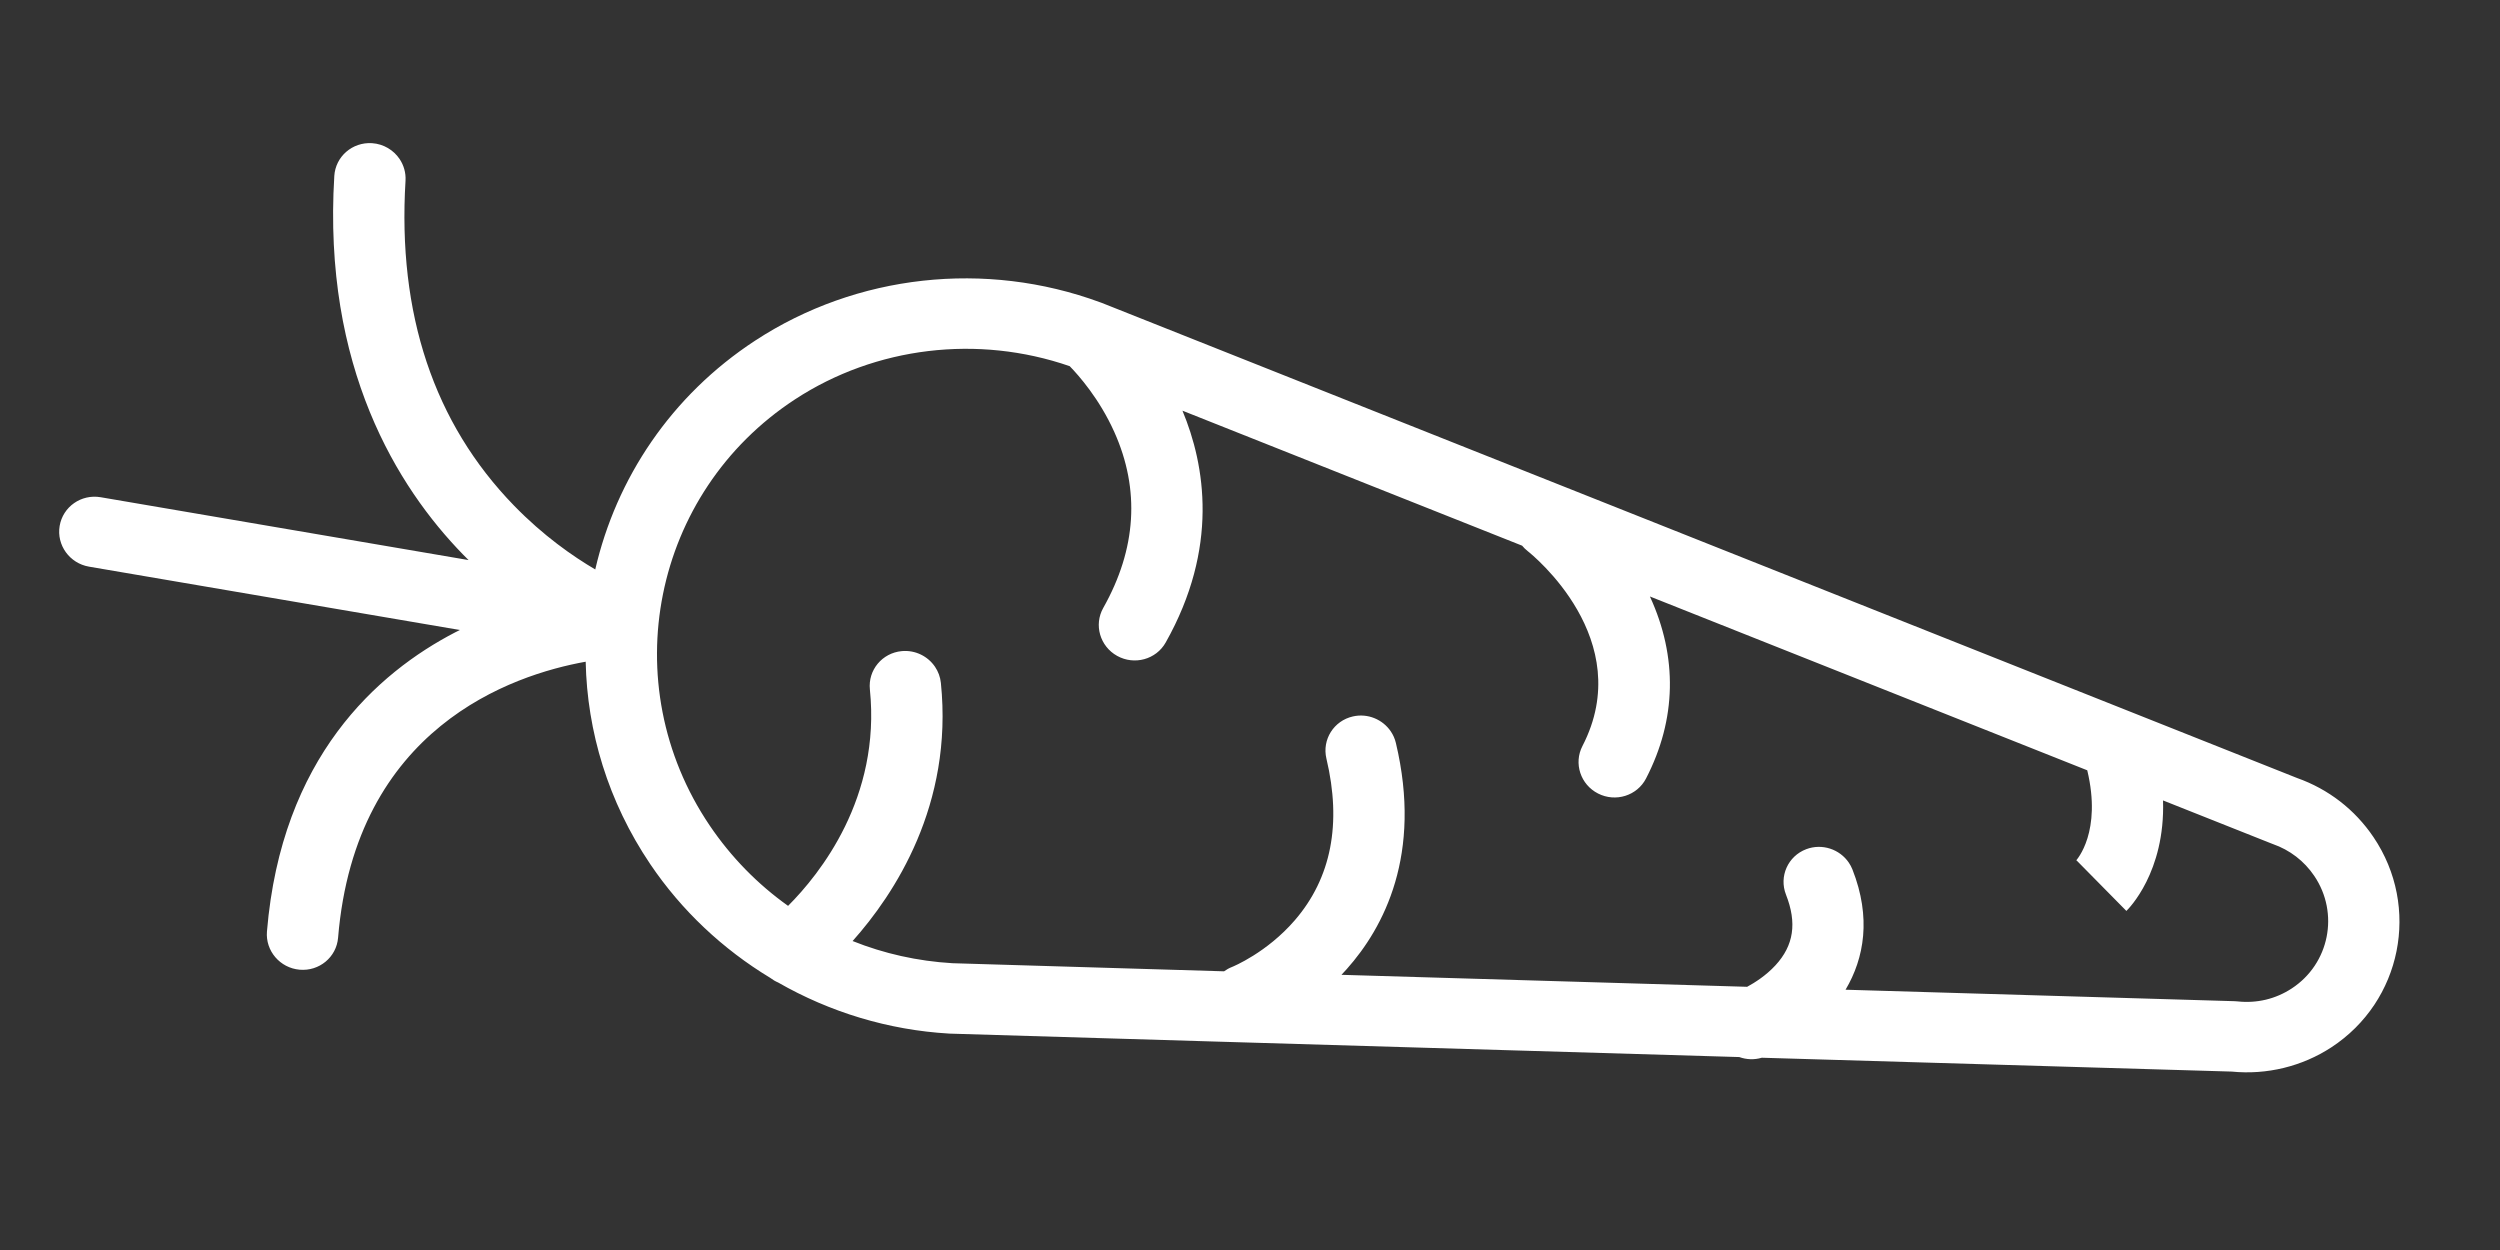 <?xml version="1.0" encoding="utf-8"?>
<!-- Generator: Adobe Illustrator 17.0.0, SVG Export Plug-In . SVG Version: 6.00 Build 0)  -->
<!DOCTYPE svg PUBLIC "-//W3C//DTD SVG 1.1//EN" "http://www.w3.org/Graphics/SVG/1.1/DTD/svg11.dtd">
<svg version="1.1" id="Layer_1" xmlns="http://www.w3.org/2000/svg" xmlns:xlink="http://www.w3.org/1999/xlink" x="0px" y="0px"
	 width="100px" height="50px" viewBox="0 0 100 50" enable-background="new 0 0 100 50" xml:space="preserve">
<rect x="0" y="0" width="100" height="50" fill="#333333" stroke="none"/>
<path fill="#FFFFFF" d="M13.372,7.039c-0.466,7.658,2.536,12.454,5.138,15.13c0.078,0.08,0.155,0.157,0.233,0.234L4.027,19.889
	c-0.778-0.133-1.512,0.381-1.641,1.148c-0.129,0.767,0.398,1.496,1.175,1.629l14.834,2.534c-0.061,0.03-0.121,0.06-0.182,0.091
	c-3.119,1.617-6.957,5.006-7.535,11.968c-0.064,0.775,0.521,1.46,1.306,1.529c0.786,0.069,1.475-0.502,1.539-1.278
	c0.697-8.4,6.95-10.512,9.904-11.042c0.058,2.789,0.897,5.599,2.582,8.096c1.255,1.86,2.904,3.404,4.798,4.549
	c0.1,0.077,0.207,0.14,0.32,0.188c2.067,1.185,4.408,1.901,6.836,2.042c0.013,0.001,0.03,0.002,0.042,0.002l0,0
	c0.894,0.031,17.037,0.508,31.566,0.937c0.282,0.102,0.597,0.117,0.901,0.027c7.648,0.226,14.747,0.435,18.797,0.554
	c1.401,0.139,2.814-0.205,3.985-0.97c2.816-1.841,3.573-5.612,1.687-8.406c-0.745-1.104-1.803-1.922-3.063-2.369L44.081,12.119
	c-0.015-0.006-0.031-0.011-0.047-0.017c-0.01-0.004-0.02-0.008-0.031-0.011c0,0-0.001,0-0.002-0.001
	c-4.586-1.688-9.736-1.118-13.788,1.53c-3.378,2.207-5.566,5.529-6.403,9.158c-0.901-0.529-2.081-1.352-3.249-2.554
	c-3.205-3.297-4.665-7.669-4.34-12.996c0.019-0.319-0.071-0.621-0.238-0.869c-0.24-0.355-0.638-0.601-1.101-0.632
	C14.095,5.676,13.419,6.262,13.372,7.039z M42.788,14.647c0.359,0.368,1.187,1.302,1.784,2.632c1.036,2.31,0.887,4.678-0.442,7.038
	c-0.382,0.678-0.132,1.537,0.557,1.919c0.69,0.382,1.558,0.143,1.94-0.535c2.134-3.789,1.581-7.091,0.671-9.274l13.587,5.4
	c0.063,0.077,0.135,0.148,0.217,0.213c0.181,0.142,4.397,3.54,2.195,7.802c-0.357,0.691-0.077,1.542,0.626,1.899
	c0.703,0.358,1.562,0.088,1.919-0.603c1.221-2.362,1.268-4.861,0.154-7.279l17.494,6.953c0.589,2.46-0.413,3.573-0.459,3.623
	c0.016-0.017,0.025-0.025,0.025-0.025l1.999,2.027c0.079-0.076,1.56-1.545,1.466-4.42l4.305,1.711
	c0.028,0.012,0.056,0.023,0.085,0.033c0.683,0.238,1.257,0.679,1.66,1.276c1.01,1.497,0.605,3.517-0.904,4.503
	c-0.646,0.422-1.395,0.6-2.166,0.516c-0.038-0.004-0.076-0.007-0.114-0.008c-0.185-0.005-6.979-0.206-15.565-0.459
	c0.749-1.262,1.032-2.887,0.277-4.806c-0.039-0.099-0.087-0.19-0.145-0.275c-0.364-0.539-1.068-0.78-1.703-0.541
	c-0.734,0.277-1.098,1.091-0.812,1.818c0.446,1.134,0.312,2.033-0.421,2.828c-0.377,0.409-0.825,0.693-1.132,0.859
	c-5.367-0.158-11.115-0.328-16.228-0.479c0.072-0.075,0.143-0.152,0.214-0.232c1.481-1.663,3.023-4.581,1.963-9.042
	c-0.04-0.17-0.11-0.326-0.203-0.463c-0.322-0.476-0.918-0.733-1.513-0.599c-0.767,0.172-1.243,0.927-1.063,1.686
	c0.619,2.603,0.194,4.779-1.264,6.468c-1.121,1.299-2.472,1.852-2.512,1.868c-0.116,0.045-0.222,0.105-0.318,0.174
	c-6.168-0.183-10.608-0.315-10.863-0.324c-1.398-0.082-2.743-0.386-3.995-0.887c1.672-1.872,4.031-5.444,3.531-10.325
	c-0.024-0.238-0.107-0.456-0.233-0.643c-0.284-0.421-0.787-0.679-1.331-0.629c-0.784,0.072-1.356,0.759-1.276,1.534
	c0.444,4.331-2,7.383-3.272,8.656c-1.213-0.862-2.278-1.945-3.14-3.221c-3.823-5.665-2.289-13.309,3.42-17.041
	C35.03,13.865,39.115,13.377,42.788,14.647z"/>
</svg>
